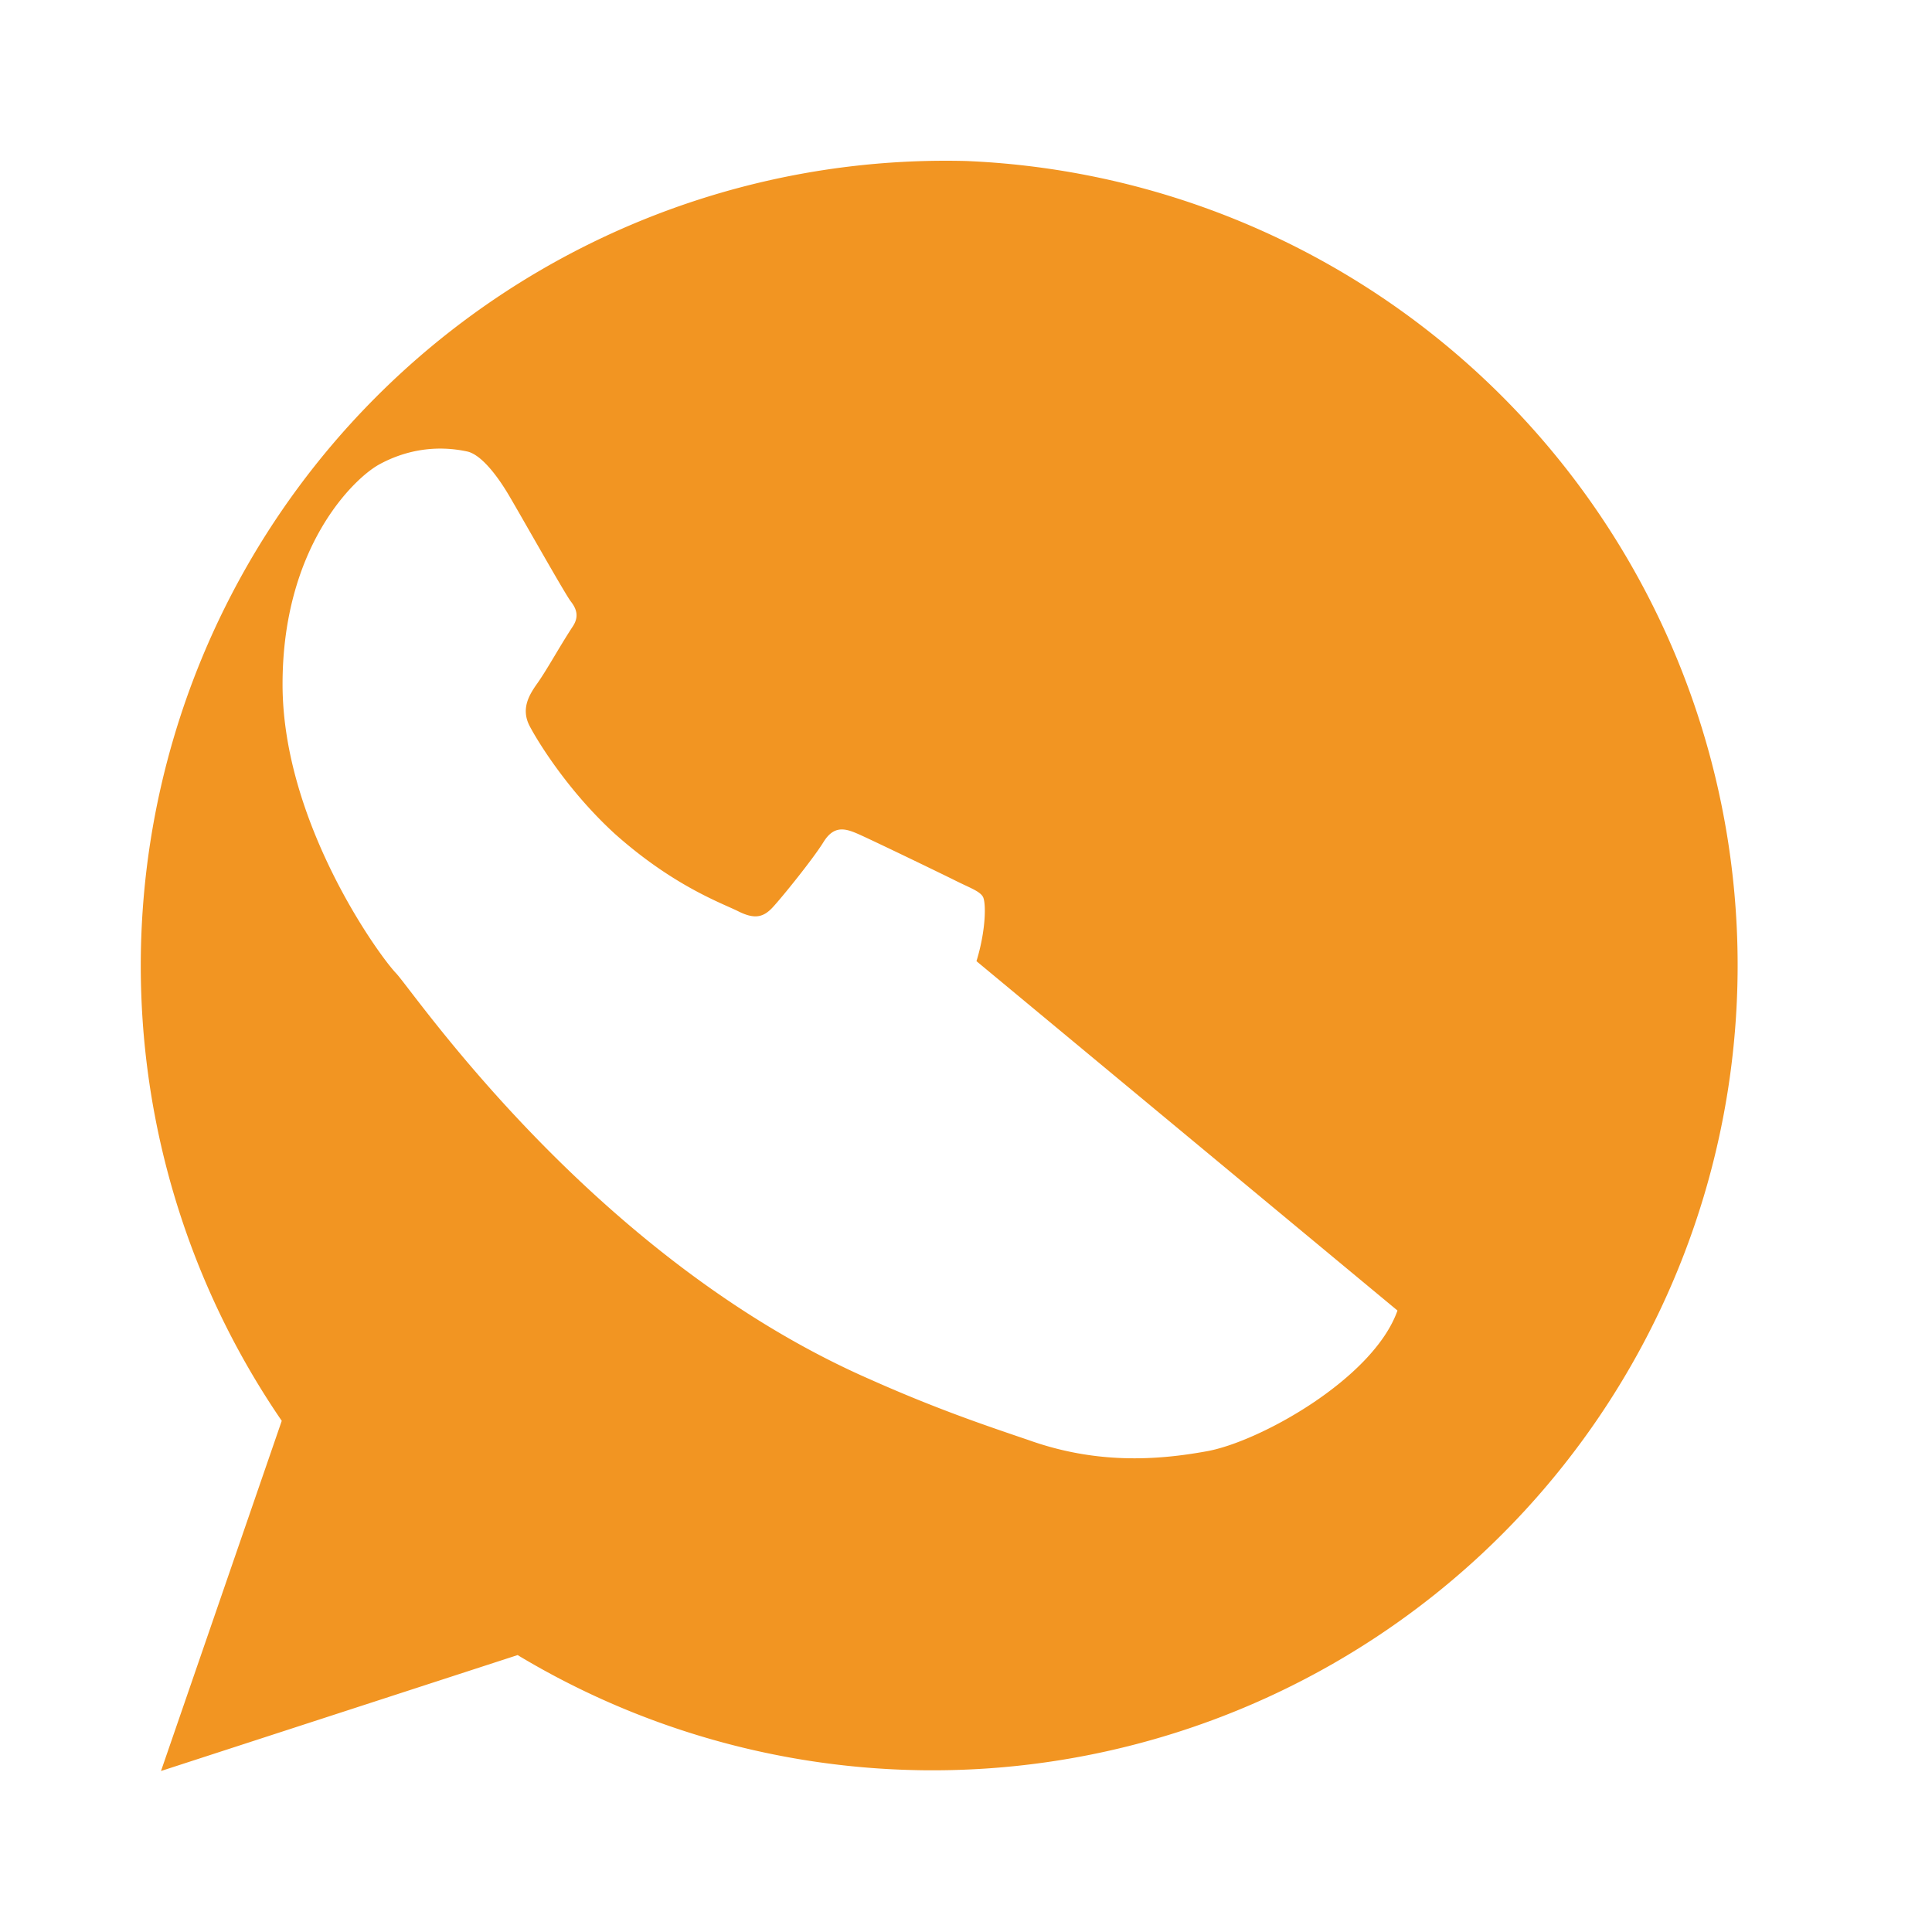 <!-- whatsapp.svg -->
<svg width="48" height="48" viewBox="0 0 24 24" fill="#F29522" xmlns="http://www.w3.org/2000/svg">
  <path d="M12 2a10 10 0 0 0-8.5 15.65L2 22l4.43-1.44A10 10 0 1 0 12 2zm5.36 14.28c-.3.85-1.73 1.64-2.38 1.75-.61.11-1.36.16-2.2-.14-.5-.17-1.13-.38-1.96-.75-3.44-1.5-5.68-4.82-5.9-5.05-.22-.23-1.41-1.88-1.41-3.59s.89-2.56 1.2-2.73c.31-.17.69-.25 1.1-.16.16.04.35.27.51.54.16.27.7 1.23.77 1.32.07.09.11.19.02.32-.17.26-.32.54-.45.72-.09.13-.19.3-.08.51.11.21.49.82 1.06 1.34.73.65 1.33.86 1.53.96.2.1.31.08.43-.05.12-.13.5-.6.63-.81.13-.21.27-.17.43-.1.16.07 1.03.49 1.21.58.18.09.3.13.34.2.04.07.04.41-.08.8z"></path>
</svg>
